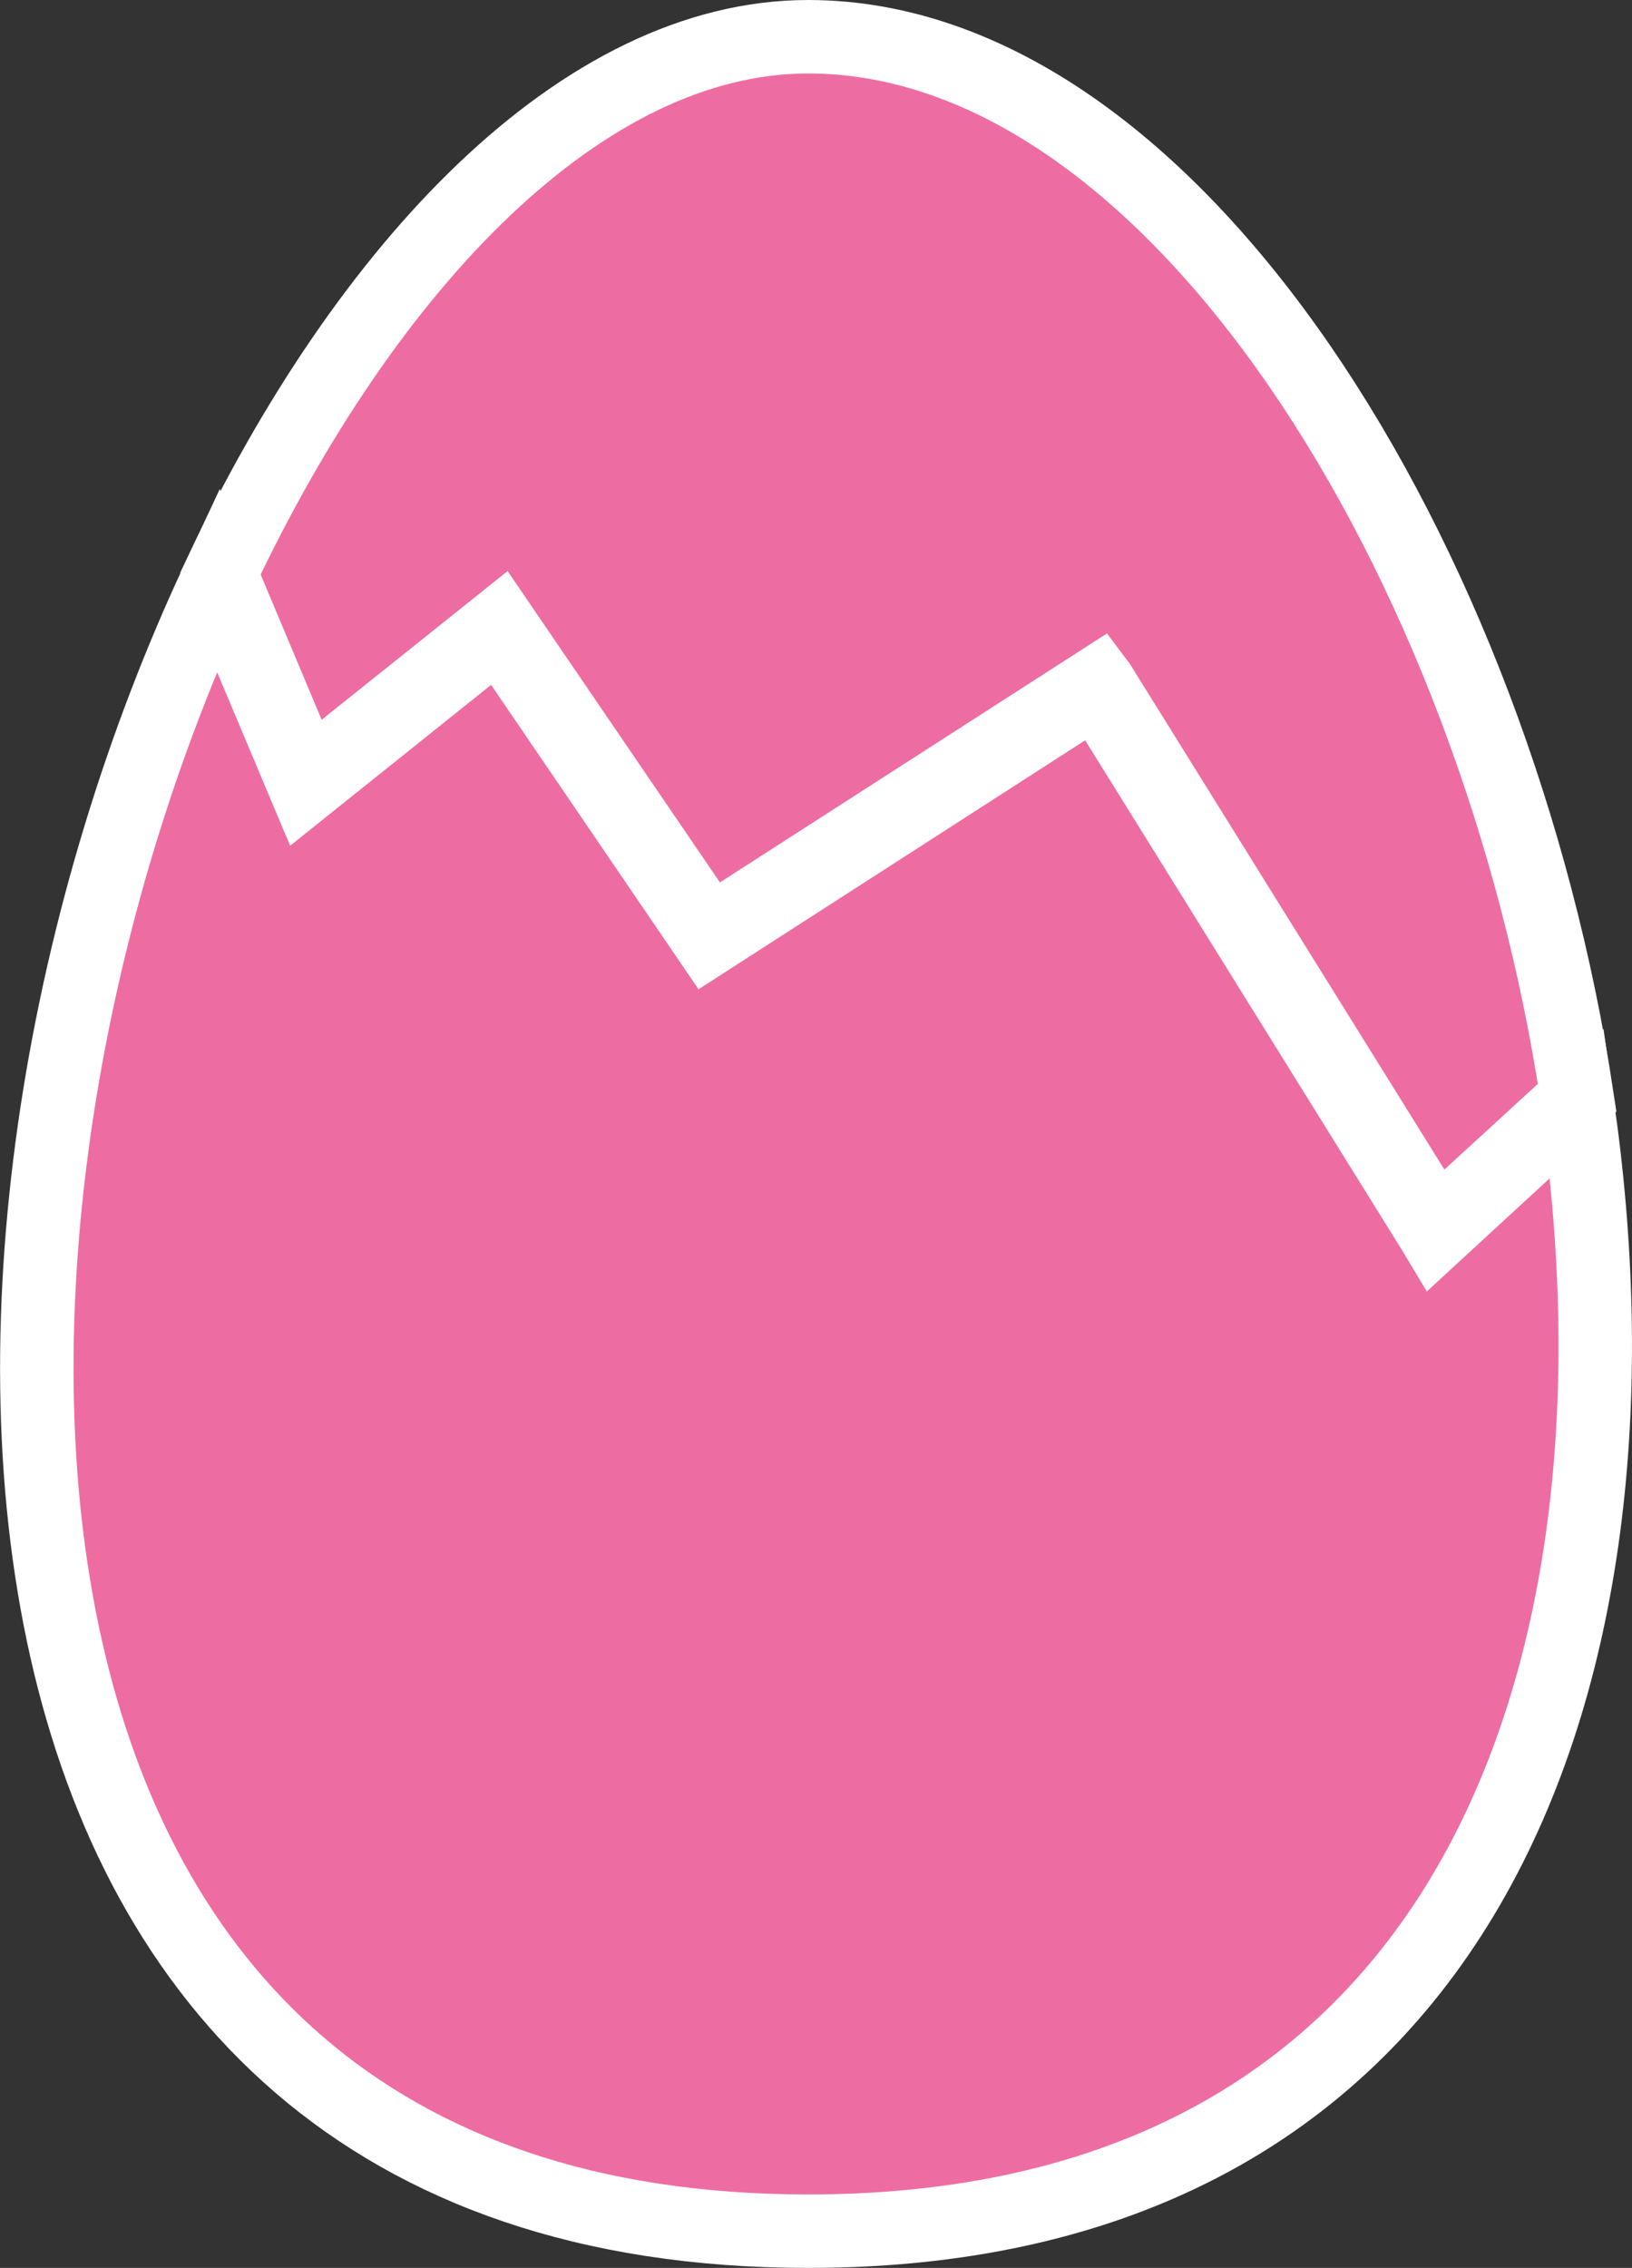 <?xml version="1.0" encoding="utf-8"?>
<!-- Generator: Adobe Illustrator 21.1.0, SVG Export Plug-In . SVG Version: 6.00 Build 0)  -->
<svg version="1.0" id="Layer_1" xmlns="http://www.w3.org/2000/svg" xmlns:xlink="http://www.w3.org/1999/xlink" x="0px" y="0px"
	 viewBox="0 0 333.2 463" style="enable-background:new 0 0 333.2 463;" xml:space="preserve">
<rect x="0" y="0" width="333.2" height="463" fill="#333333" stroke="none"/>
<style type="text/css">
	.st0{fill:#ED6DA2;stroke:#FFFFFF;stroke-width:15;stroke-miterlimit:10;}
</style>
<g>
	<path class="st0" d="M62.6,159l39.4-31.5l42.9,62.9l79.3-51l0.3,0.4l68.8,110.6l28.7-26.3C305.5,114.6,239.8,7.5,165,7.5
		C119,7.5,74.8,54,45,117.1L62.6,159z"/>
	<path class="st0" d="M293,251.9l-0.3-0.5l-68.8-110.7l-79.2,51l-42.8-62.8l-39.6,31.7l-17.8-42.3C-17.7,251-16.1,455.5,165,455.5
		c136.5,0,173.6-116.2,157-230.3L293,251.9z"/>
</g>
</svg>
